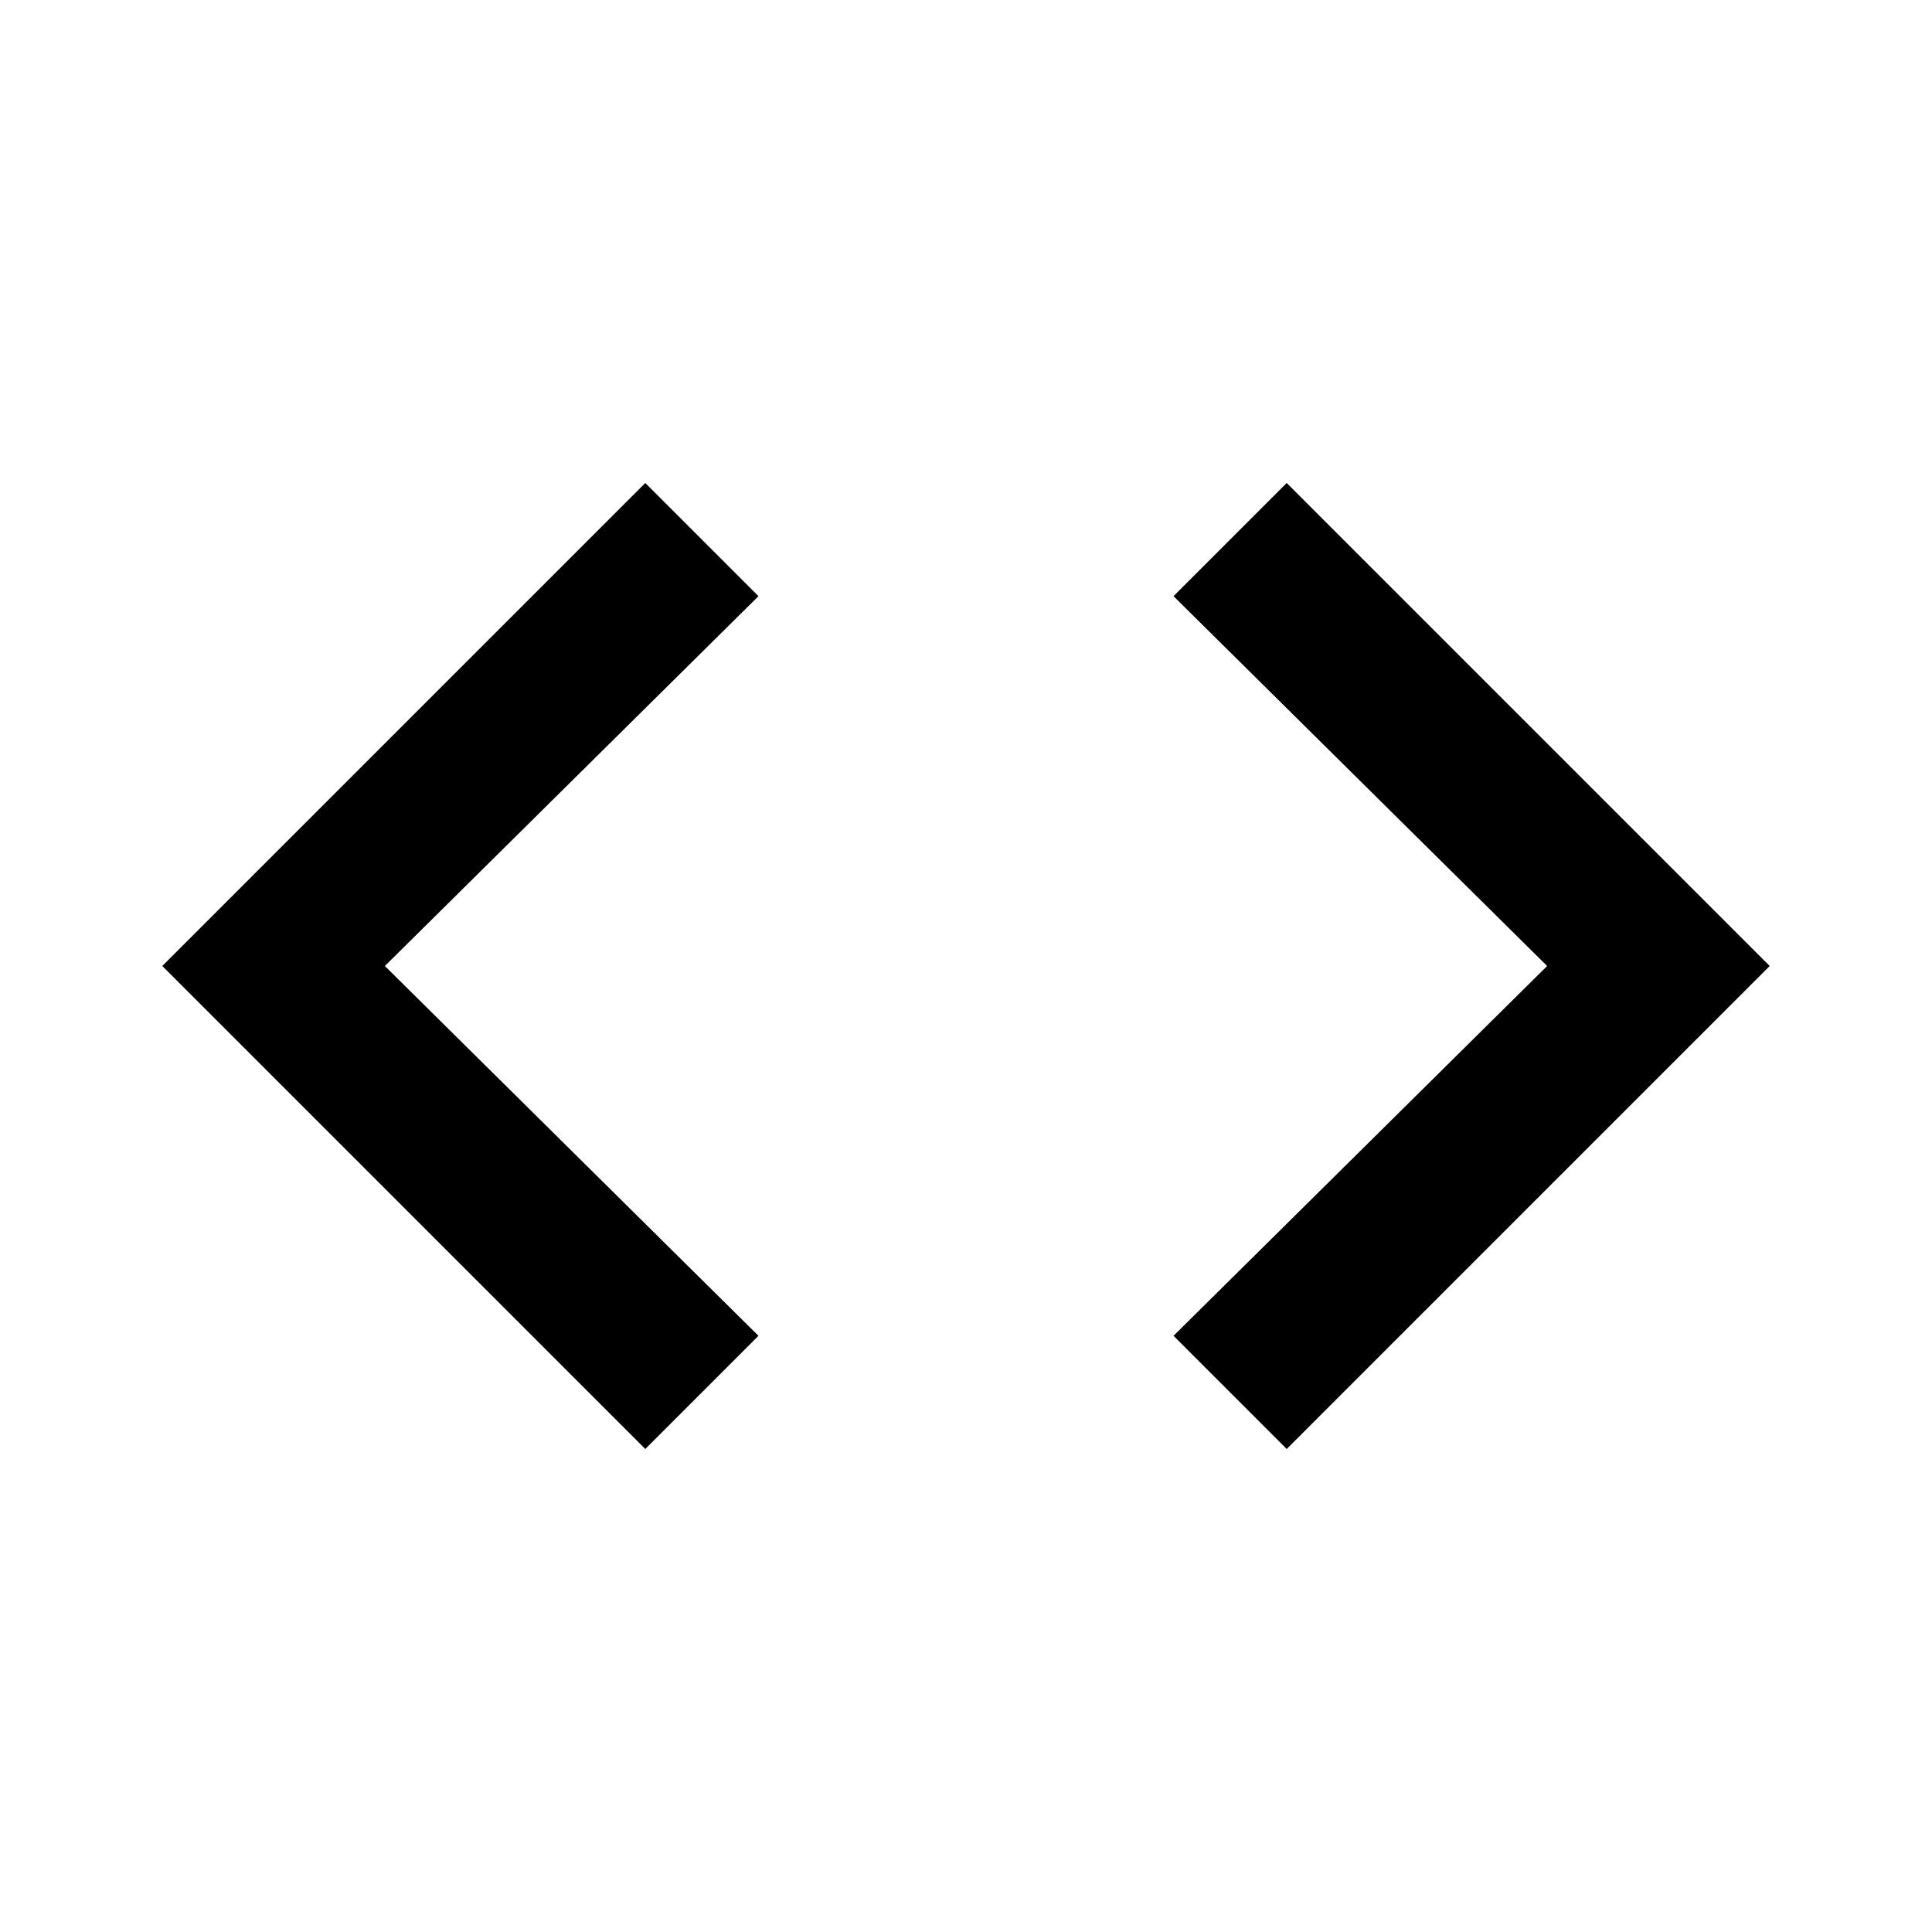 
<svg version="1.1" xmlns="http://www.w3.org/2000/svg" width="24" height="24" viewBox="0 0 24 24">
<title>code2</title>
<path d="M14.578 16.594l4.641-4.594-4.641-4.594 1.406-1.406 6 6-6 6zM9.422 16.594l-1.406 1.406-6-6 6-6 1.406 1.406-4.641 4.594z"></path>
</svg>
